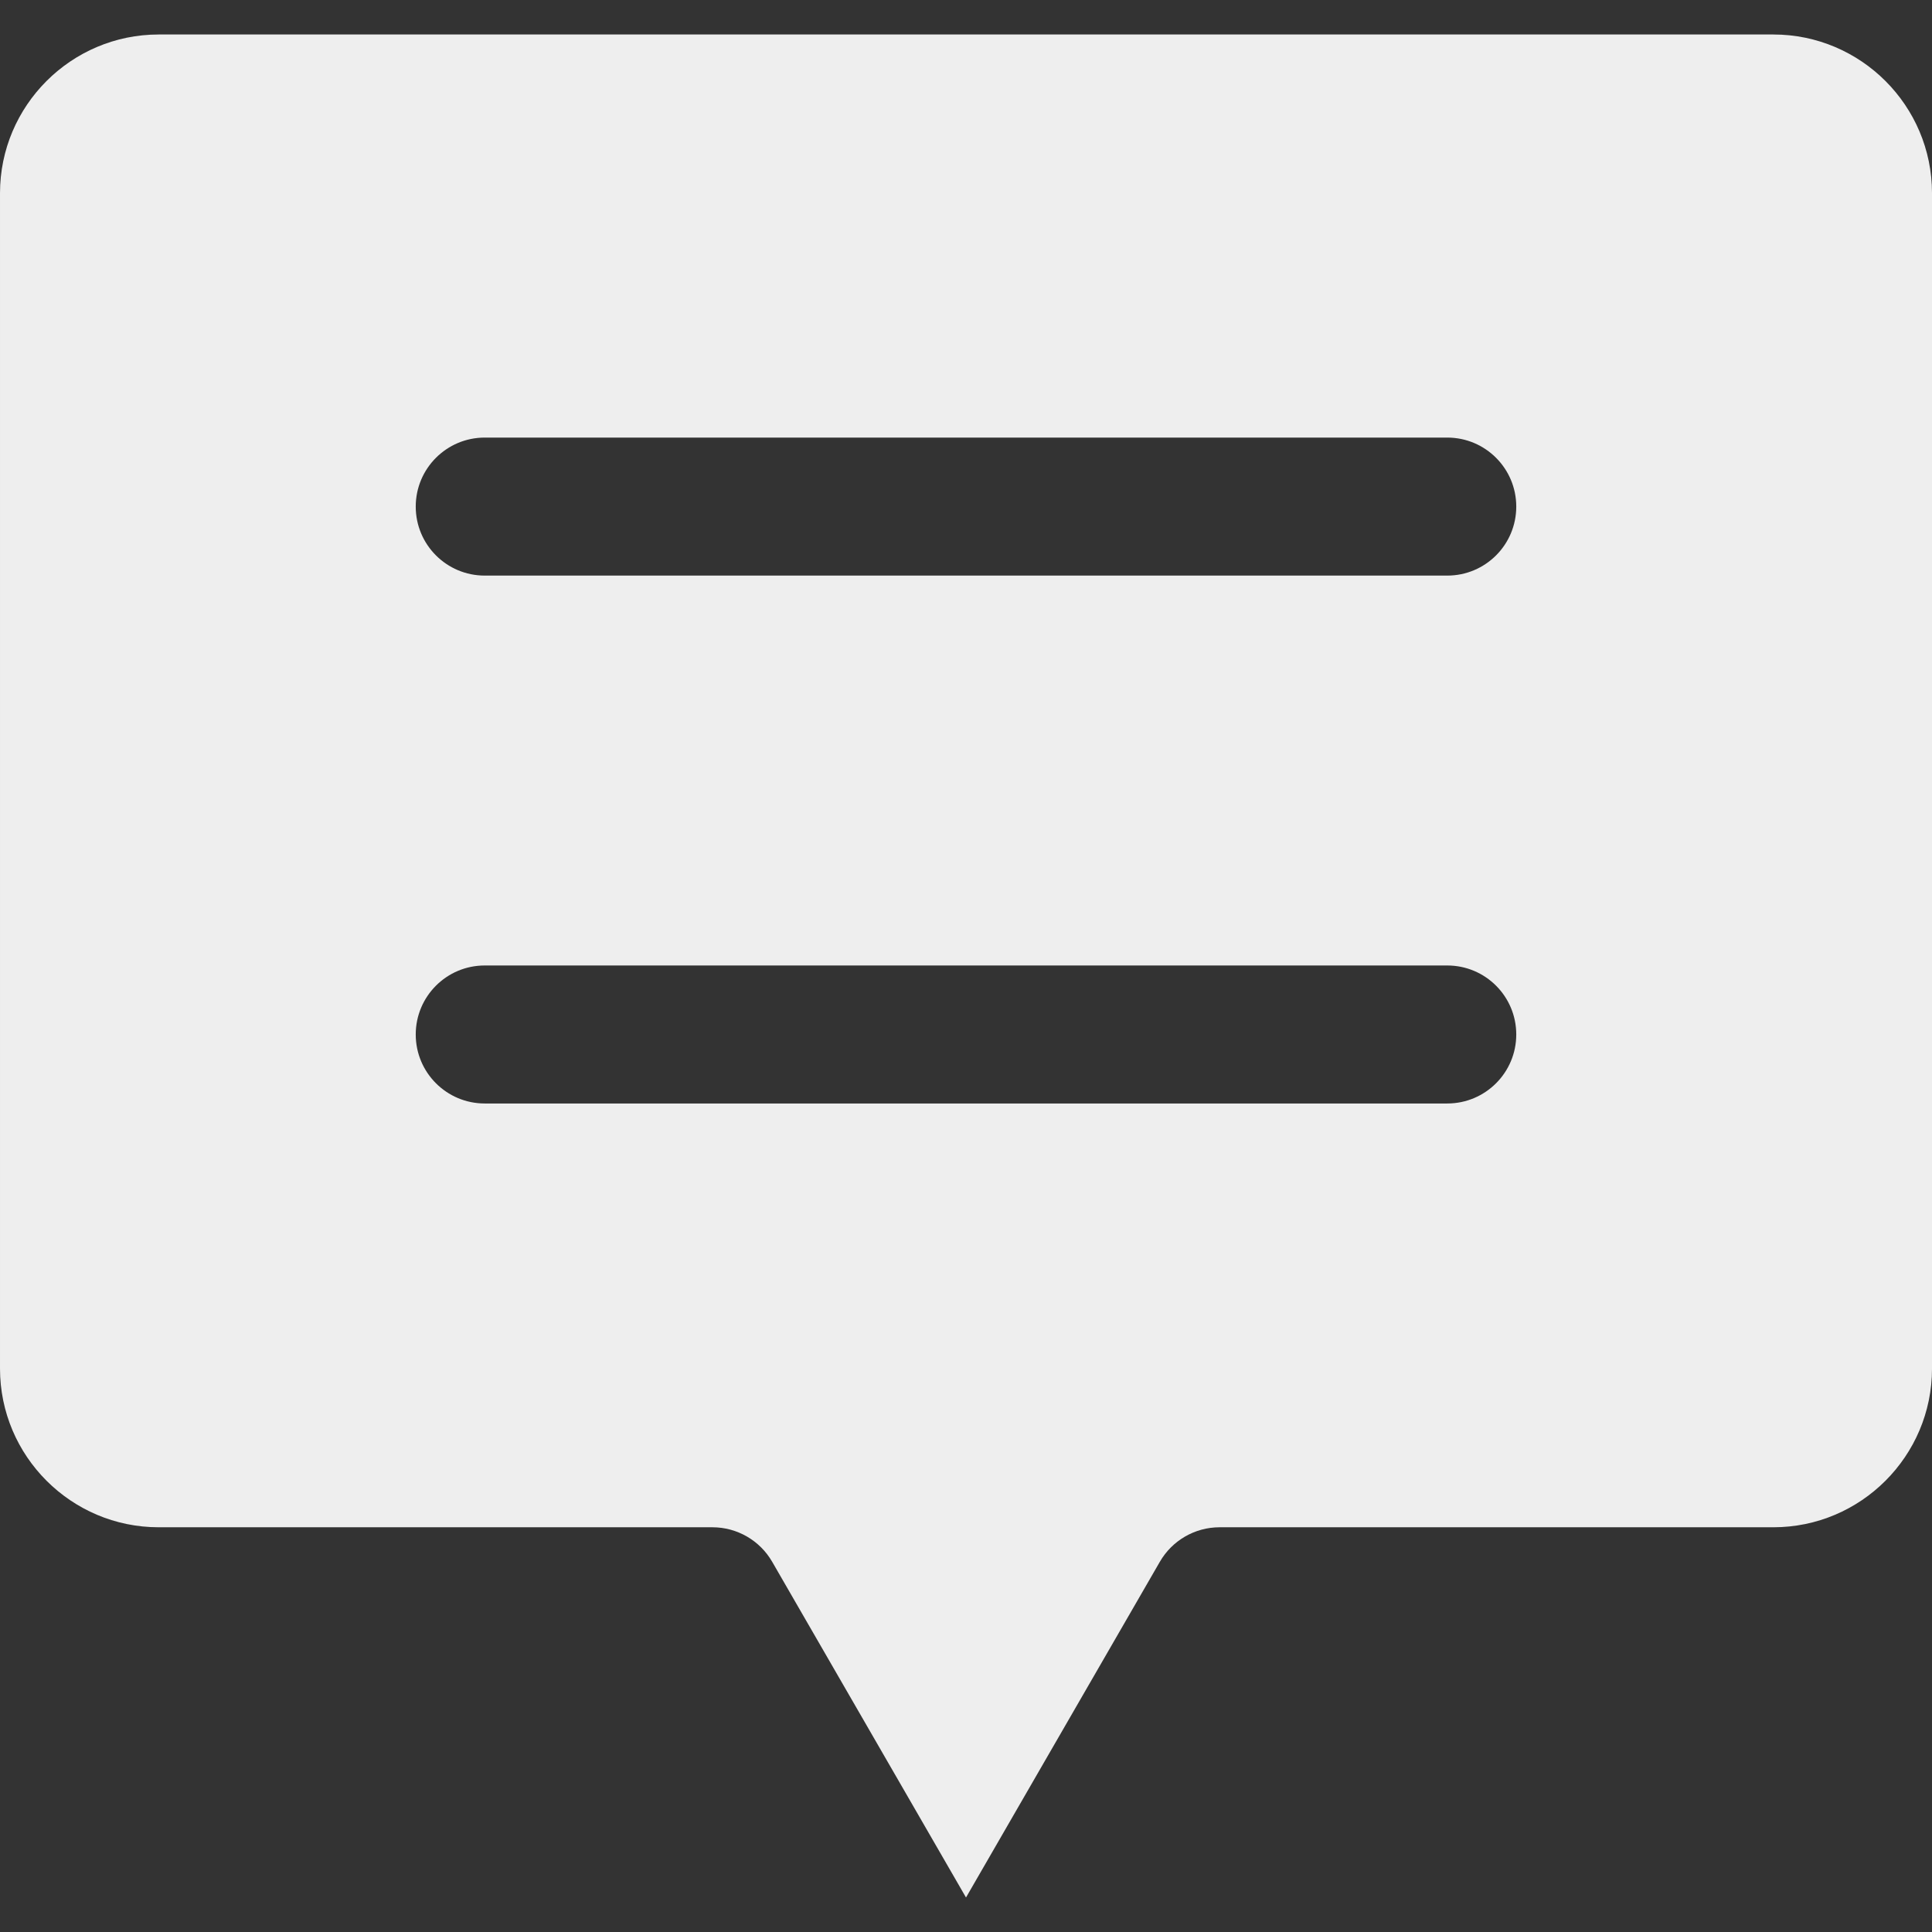 <svg fill='#eeeeee' id="Layer_1" enable-background="new 0 0 512 512" height="512" viewBox="0 0 512 512" width="512" xmlns="http://www.w3.org/2000/svg"><rect x="0" y="0" width="512" height="512" fill="#333333" stroke="none"/><path clip-rule="evenodd" d="m383.542 292.434h-255.084c-10.099 0-18.283-8.192-18.283-18.285 0-10.101 8.185-18.286 18.283-18.286h255.084c10.104 0 18.283 8.185 18.283 18.286 0 10.093-8.179 18.285-18.283 18.285zm18.283-158.183c0 10.104-8.179 18.286-18.283 18.286h-255.084c-10.099 0-18.283-8.182-18.283-18.286 0-10.09 8.185-18.286 18.283-18.286h255.084c10.104.001 18.283 8.196 18.283 18.286zm68.131-125.11h-427.906c-23.185 0-42.05 18.871-42.05 42.048v311.498c0 23.187 18.866 42.056 42.05 42.056h146.748c6.535 0 12.568 3.486 15.835 9.143l51.367 88.973 51.373-88.973c3.268-5.657 9.301-9.143 15.836-9.143h146.748c23.185 0 42.045-18.869 42.045-42.056v-311.498c-.001-23.176-18.862-42.048-42.046-42.048z" fill-rule="evenodd"/></svg>